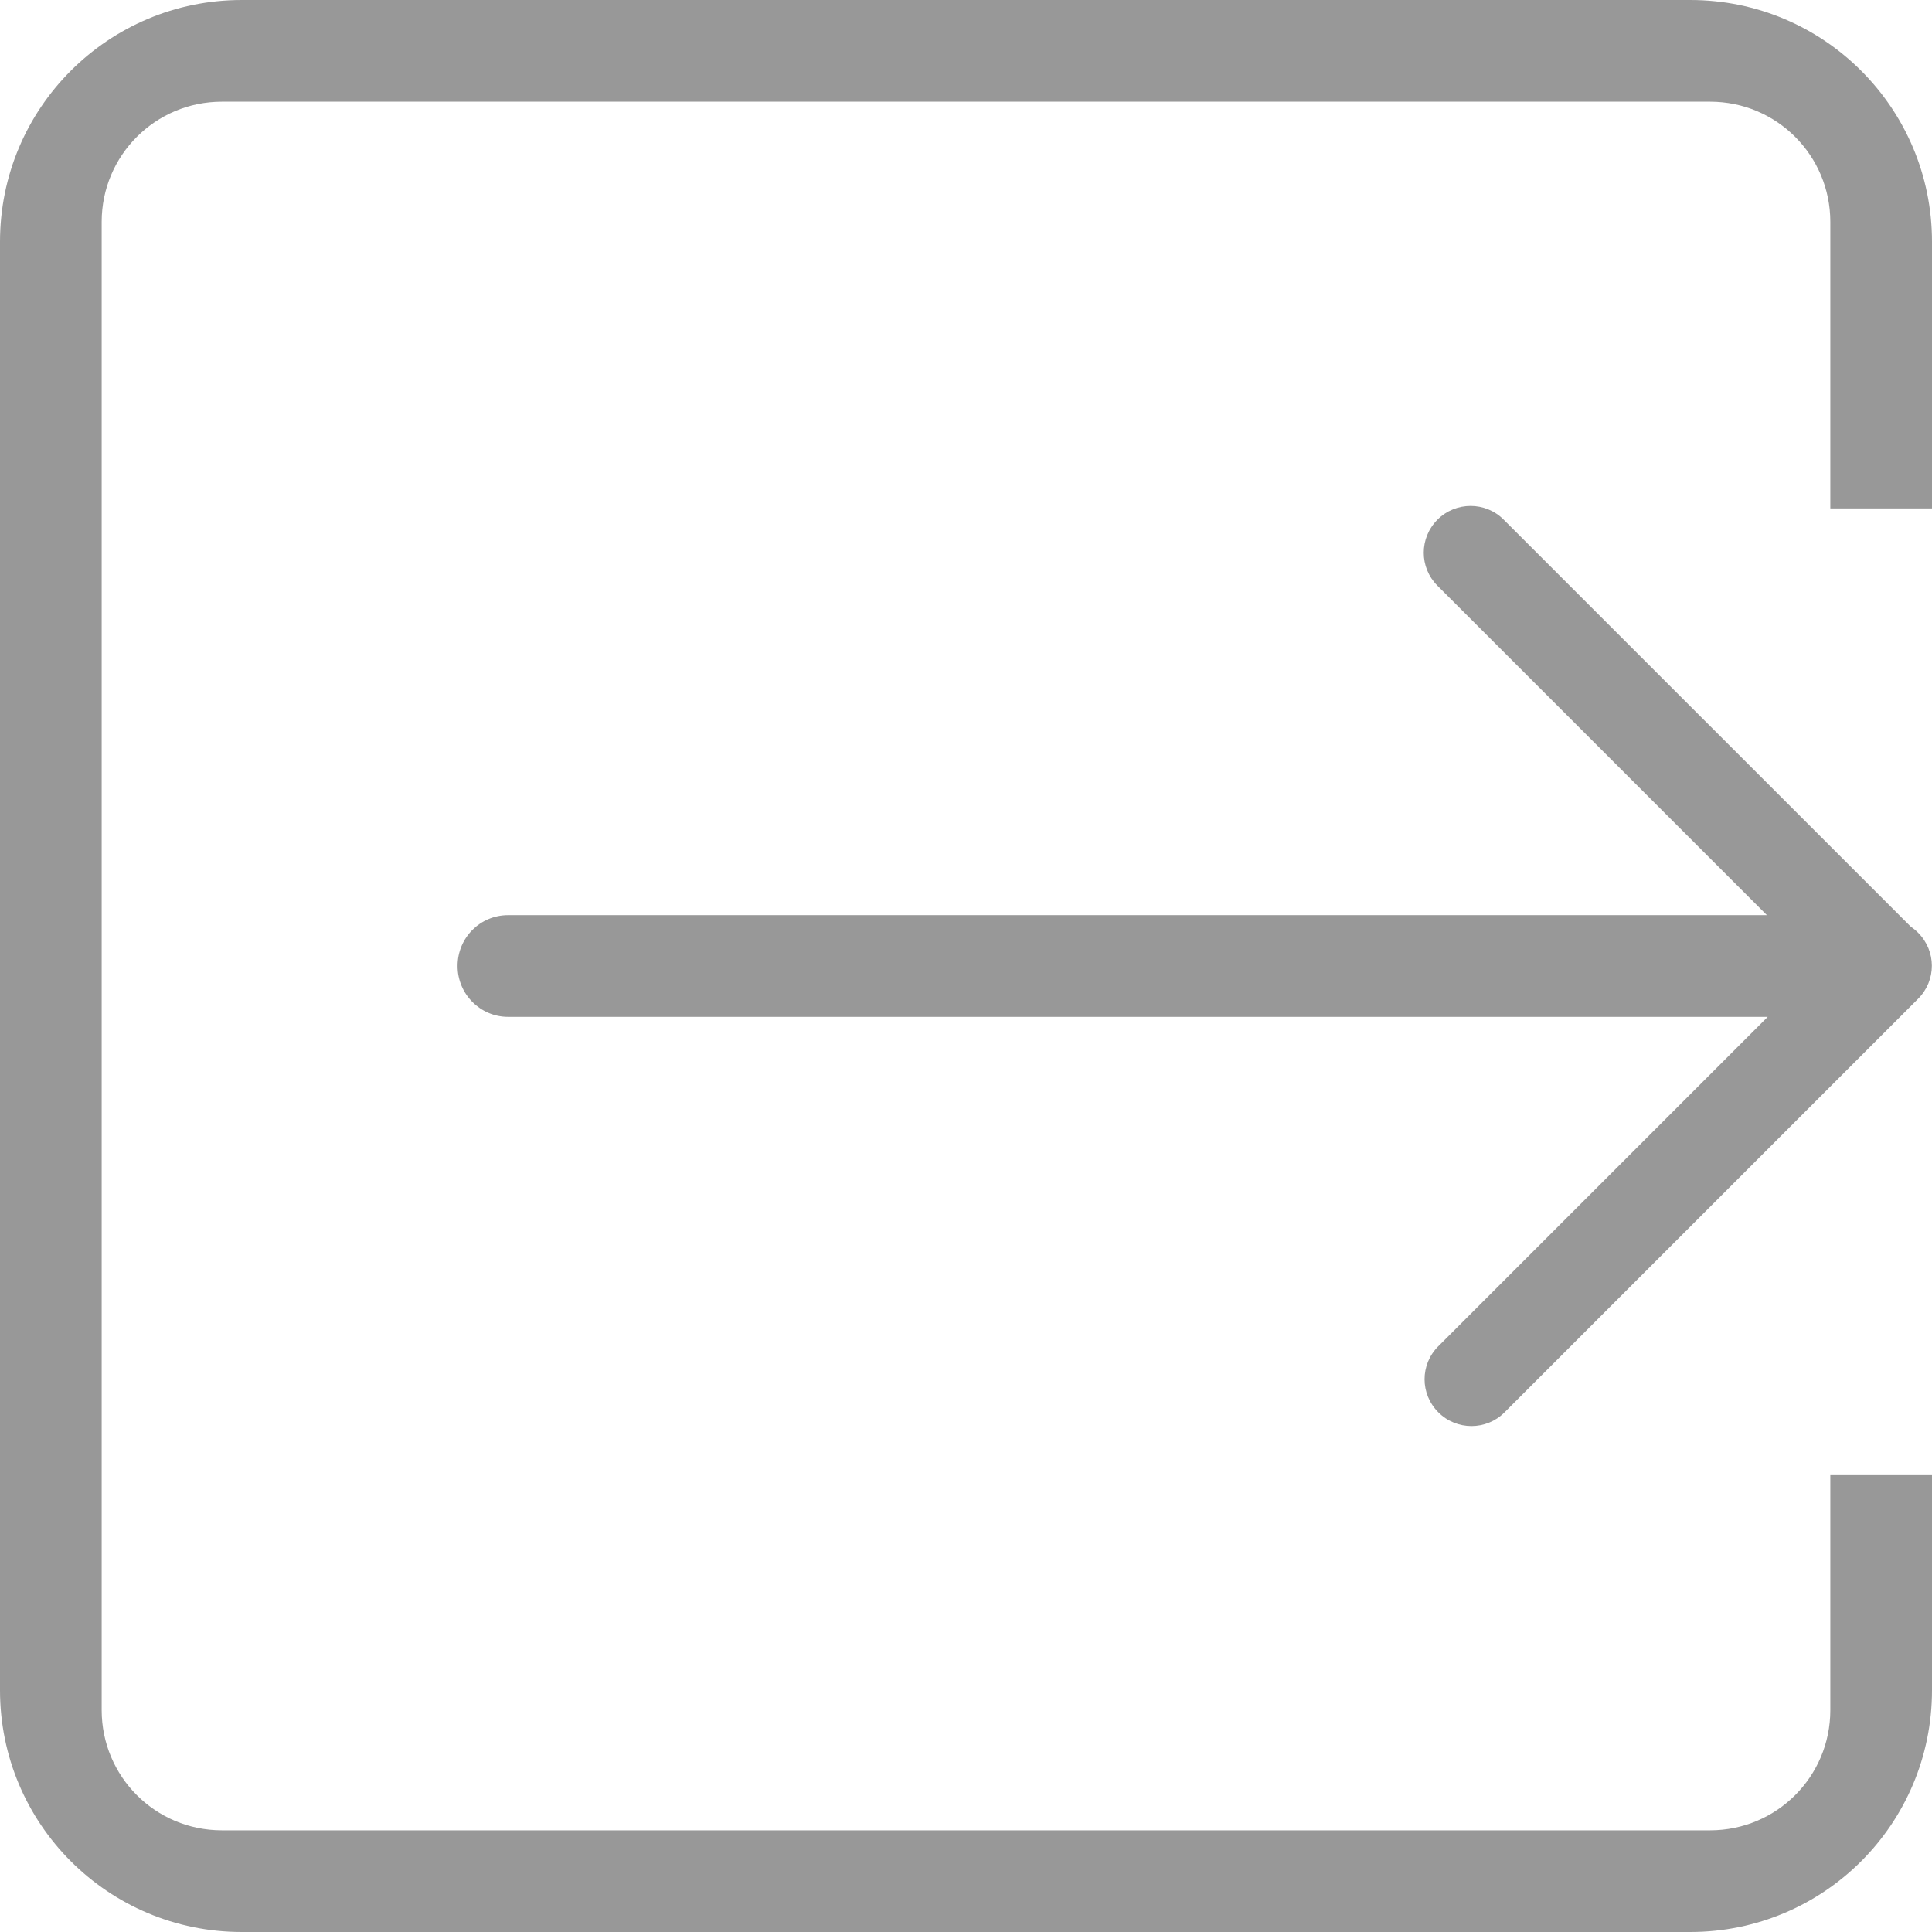 <?xml version="1.0" encoding="UTF-8" standalone="no"?>
<svg width="32px" height="32px" viewBox="0 0 32 32" version="1.1" xmlns="http://www.w3.org/2000/svg" xmlns:xlink="http://www.w3.org/1999/xlink" xmlns:sketch="http://www.bohemiancoding.com/sketch/ns">
    <!-- Generator: Sketch 3.1.1 (8761) - http://www.bohemiancoding.com/sketch -->
    <title>exit</title>
    <desc>Created with Sketch.</desc>
    <defs></defs>
    <g id="menu+feed+search" stroke="none" stroke-width="1" fill="none" fill-rule="evenodd" sketch:type="MSPage">
        <g id="menu(logged)" sketch:type="MSArtboardGroup" transform="translate(-527, -1071)" fill="#989898">
            <g id="bar" sketch:type="MSLayerGroup" transform="translate(0, 1038)">
                <path d="M556.266,48.158 L550.808,42.7 C550.507,42.399 550.505,41.911 550.81,41.606 C551.112,41.304 551.604,41.305 551.904,41.605 L558.648,48.348 C558.691,48.377 558.732,48.41 558.769,48.448 C559.074,48.752 559.073,49.24 558.771,49.542 L551.918,56.395 C551.618,56.695 551.126,56.696 550.824,56.393 C550.519,56.089 550.52,55.601 550.822,55.299 L556.279,49.842 L535.415,49.842 C534.955,49.842 534.579,49.465 534.579,49 C534.579,48.532 534.953,48.158 535.415,48.158 L556.266,48.158 Z M559,57.421 L559,60.996 C559,63.211 557.207,65 554.996,65 L531.004,65 C528.789,65 527,63.207 527,60.996 L527,37.004 C527,34.789 528.793,33 531.004,33 L554.996,33 C557.211,33 559,34.793 559,37.004 L559,41.421 L557.316,41.421 L557.316,36.675 C557.316,35.575 556.428,34.684 555.325,34.684 L530.675,34.684 C529.575,34.684 528.684,35.572 528.684,36.675 L528.684,61.325 C528.684,62.425 529.572,63.316 530.675,63.316 L555.325,63.316 C556.425,63.316 557.316,62.428 557.316,61.325 L557.316,57.421 L559,57.421 Z" id="exit" sketch:type="MSShapeGroup"></path>
            </g>
        </g>
    </g>
</svg>